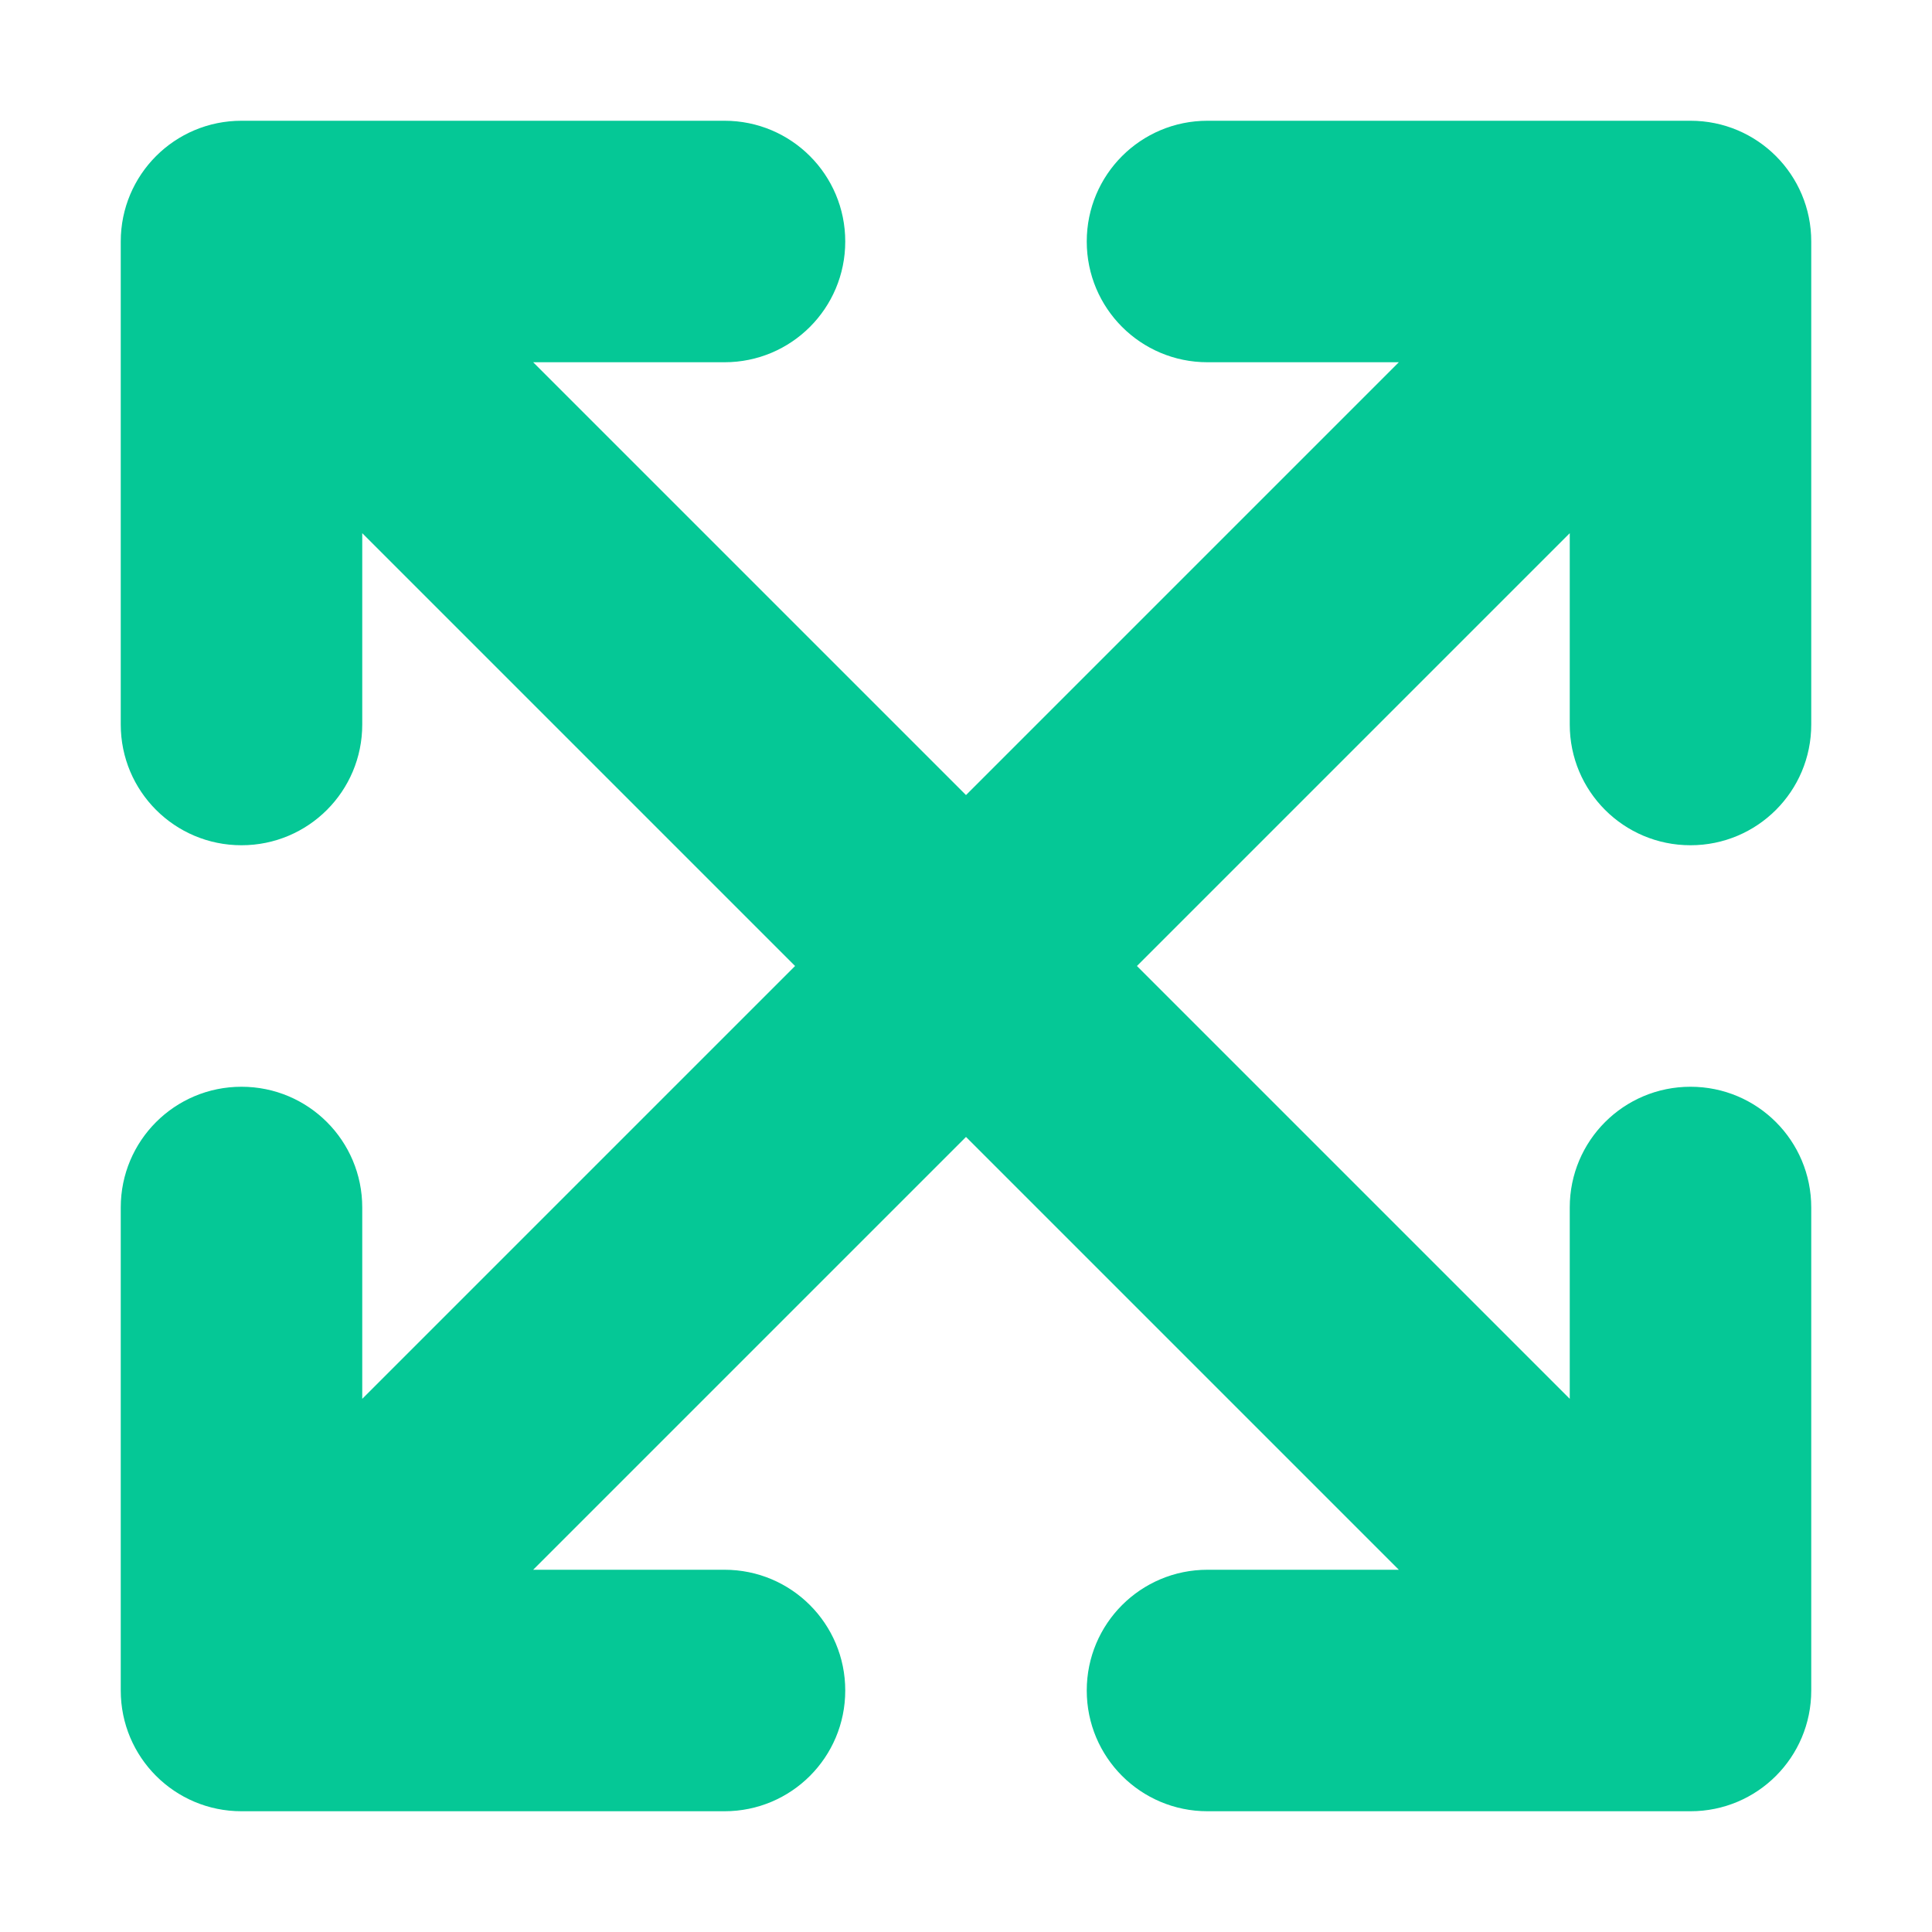 <svg xmlns="http://www.w3.org/2000/svg" viewBox="0 0 512 512"><path d="M320 32c-17.7 0-32 14.3-32 32s14.3 32 32 32l50.7 0L256 210.7 141.3 96 192 96c17.7 0 32-14.3 32-32s-14.3-32-32-32L64 32C46.3 32 32 46.3 32 64l0 128c0 17.7 14.3 32 32 32s32-14.3 32-32l0-50.7L210.7 256 96 370.7 96 320c0-17.7-14.3-32-32-32s-32 14.3-32 32l0 128c0 17.7 14.3 32 32 32l128 0c17.7 0 32-14.3 32-32s-14.3-32-32-32l-50.7 0L256 301.3 370.7 416 320 416c-17.7 0-32 14.3-32 32s14.3 32 32 32l128 0c17.7 0 32-14.3 32-32l0-128c0-17.7-14.3-32-32-32s-32 14.3-32 32l0 50.7L301.3 256 416 141.3l0 50.7c0 17.7 14.3 32 32 32s32-14.3 32-32l0-128c0-17.7-14.3-32-32-32L320 32z" fill="#05c896" /></svg>